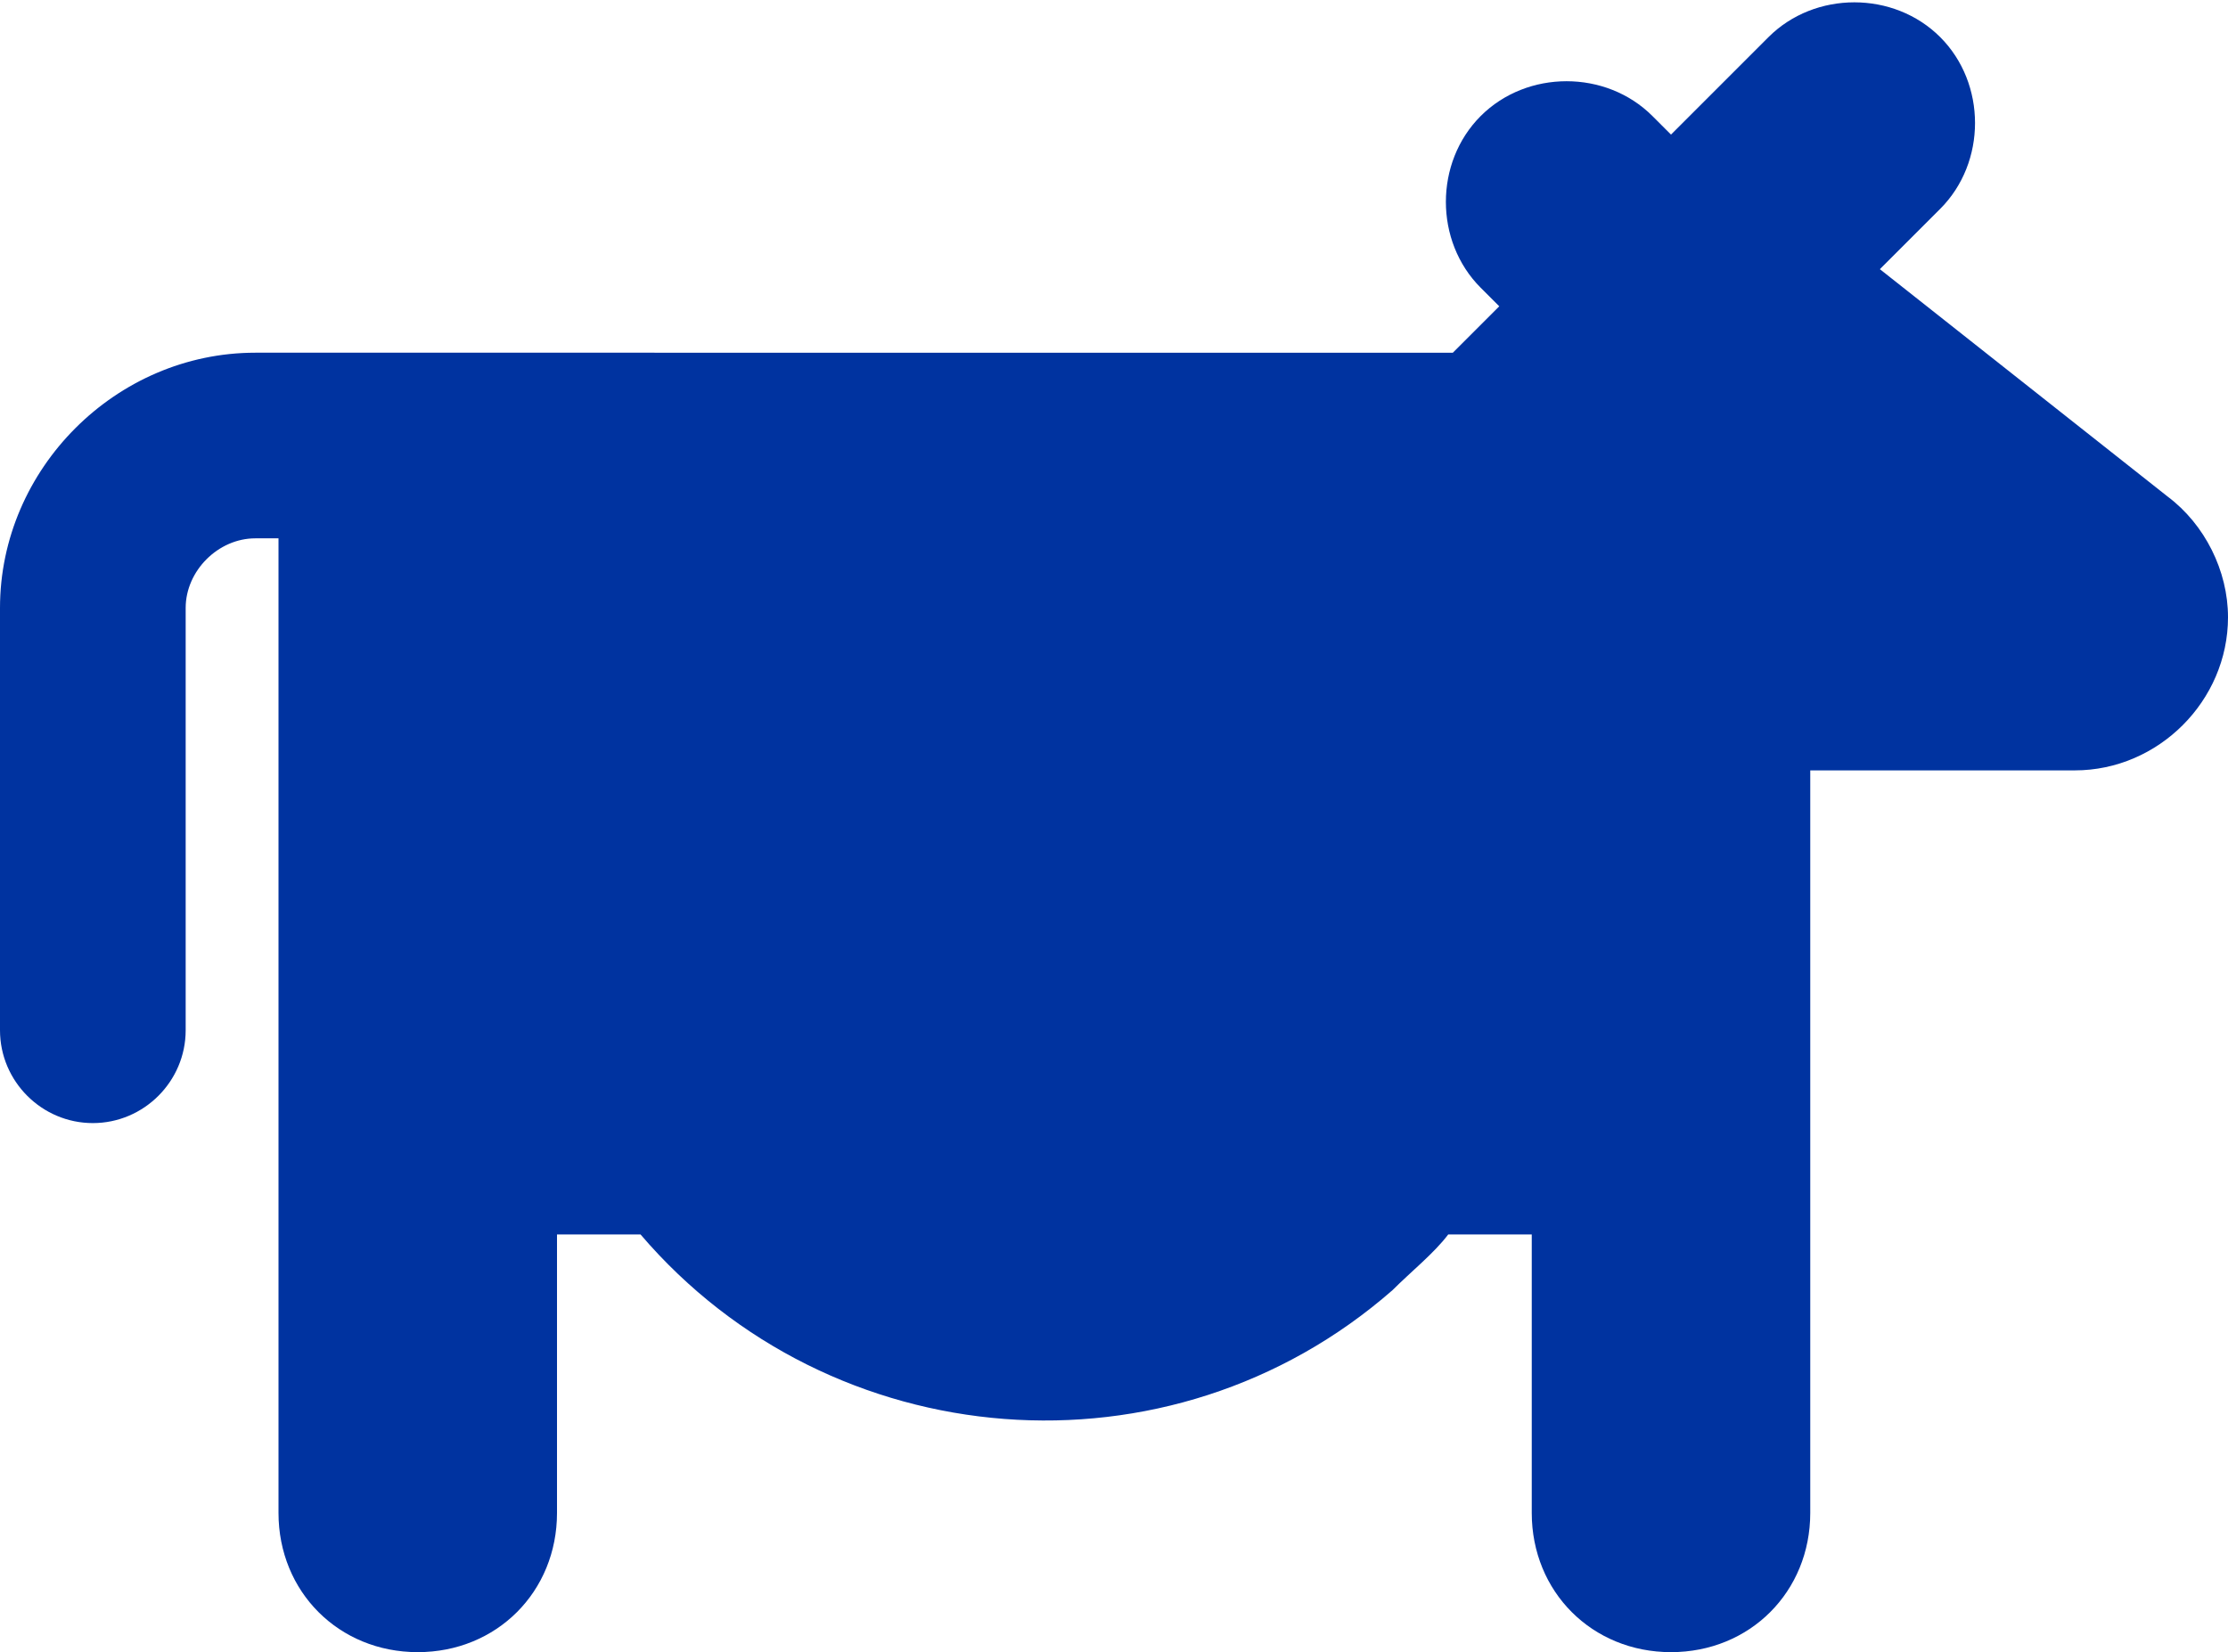 <?xml version="1.0" encoding="UTF-8"?>
<svg id="Layer_1" xmlns="http://www.w3.org/2000/svg" version="1.1" viewBox="0 0 48 35.6">
  <!-- Generator: Adobe Illustrator 29.3.1, SVG Export Plug-In . SVG Version: 2.1.0 Build 151)  -->
  <defs>
    <style>
      .st0 {
        fill: #0033a0;
      }
    </style>
  </defs>
  <g id="Layer_2">
    <g id="Icons">
      <path class="st0" d="M46.7,10.7l-6.2-4.9,1.3-1.3c1-1,1-2.7,0-3.7-1-1-2.7-1-3.7,0l-2.1,2.1-.4-.4c-1-1-2.7-1-3.7,0-1,1-1,2.7,0,3.7,0,0,0,0,0,0l.4.4-1,1H5.5c-3,0-5.5,2.5-5.5,5.5v9.1c0,1.1.9,2,2,2s2-.9,2-2v-9.1c0-.8.7-1.5,1.5-1.5h.5v21c0,1.7,1.3,3,3,3s3-1.3,3-3v-6h1.8c4.1,4.8,11.4,5.4,16.2,1.2.4-.4.9-.8,1.2-1.2h1.8v6c0,1.7,1.3,3,3,3s3-1.3,3-3v-16h5.7c1.8,0,3.3-1.5,3.3-3.3,0-1-.5-2-1.3-2.6Z"/>
    </g>
  </g>
</svg>